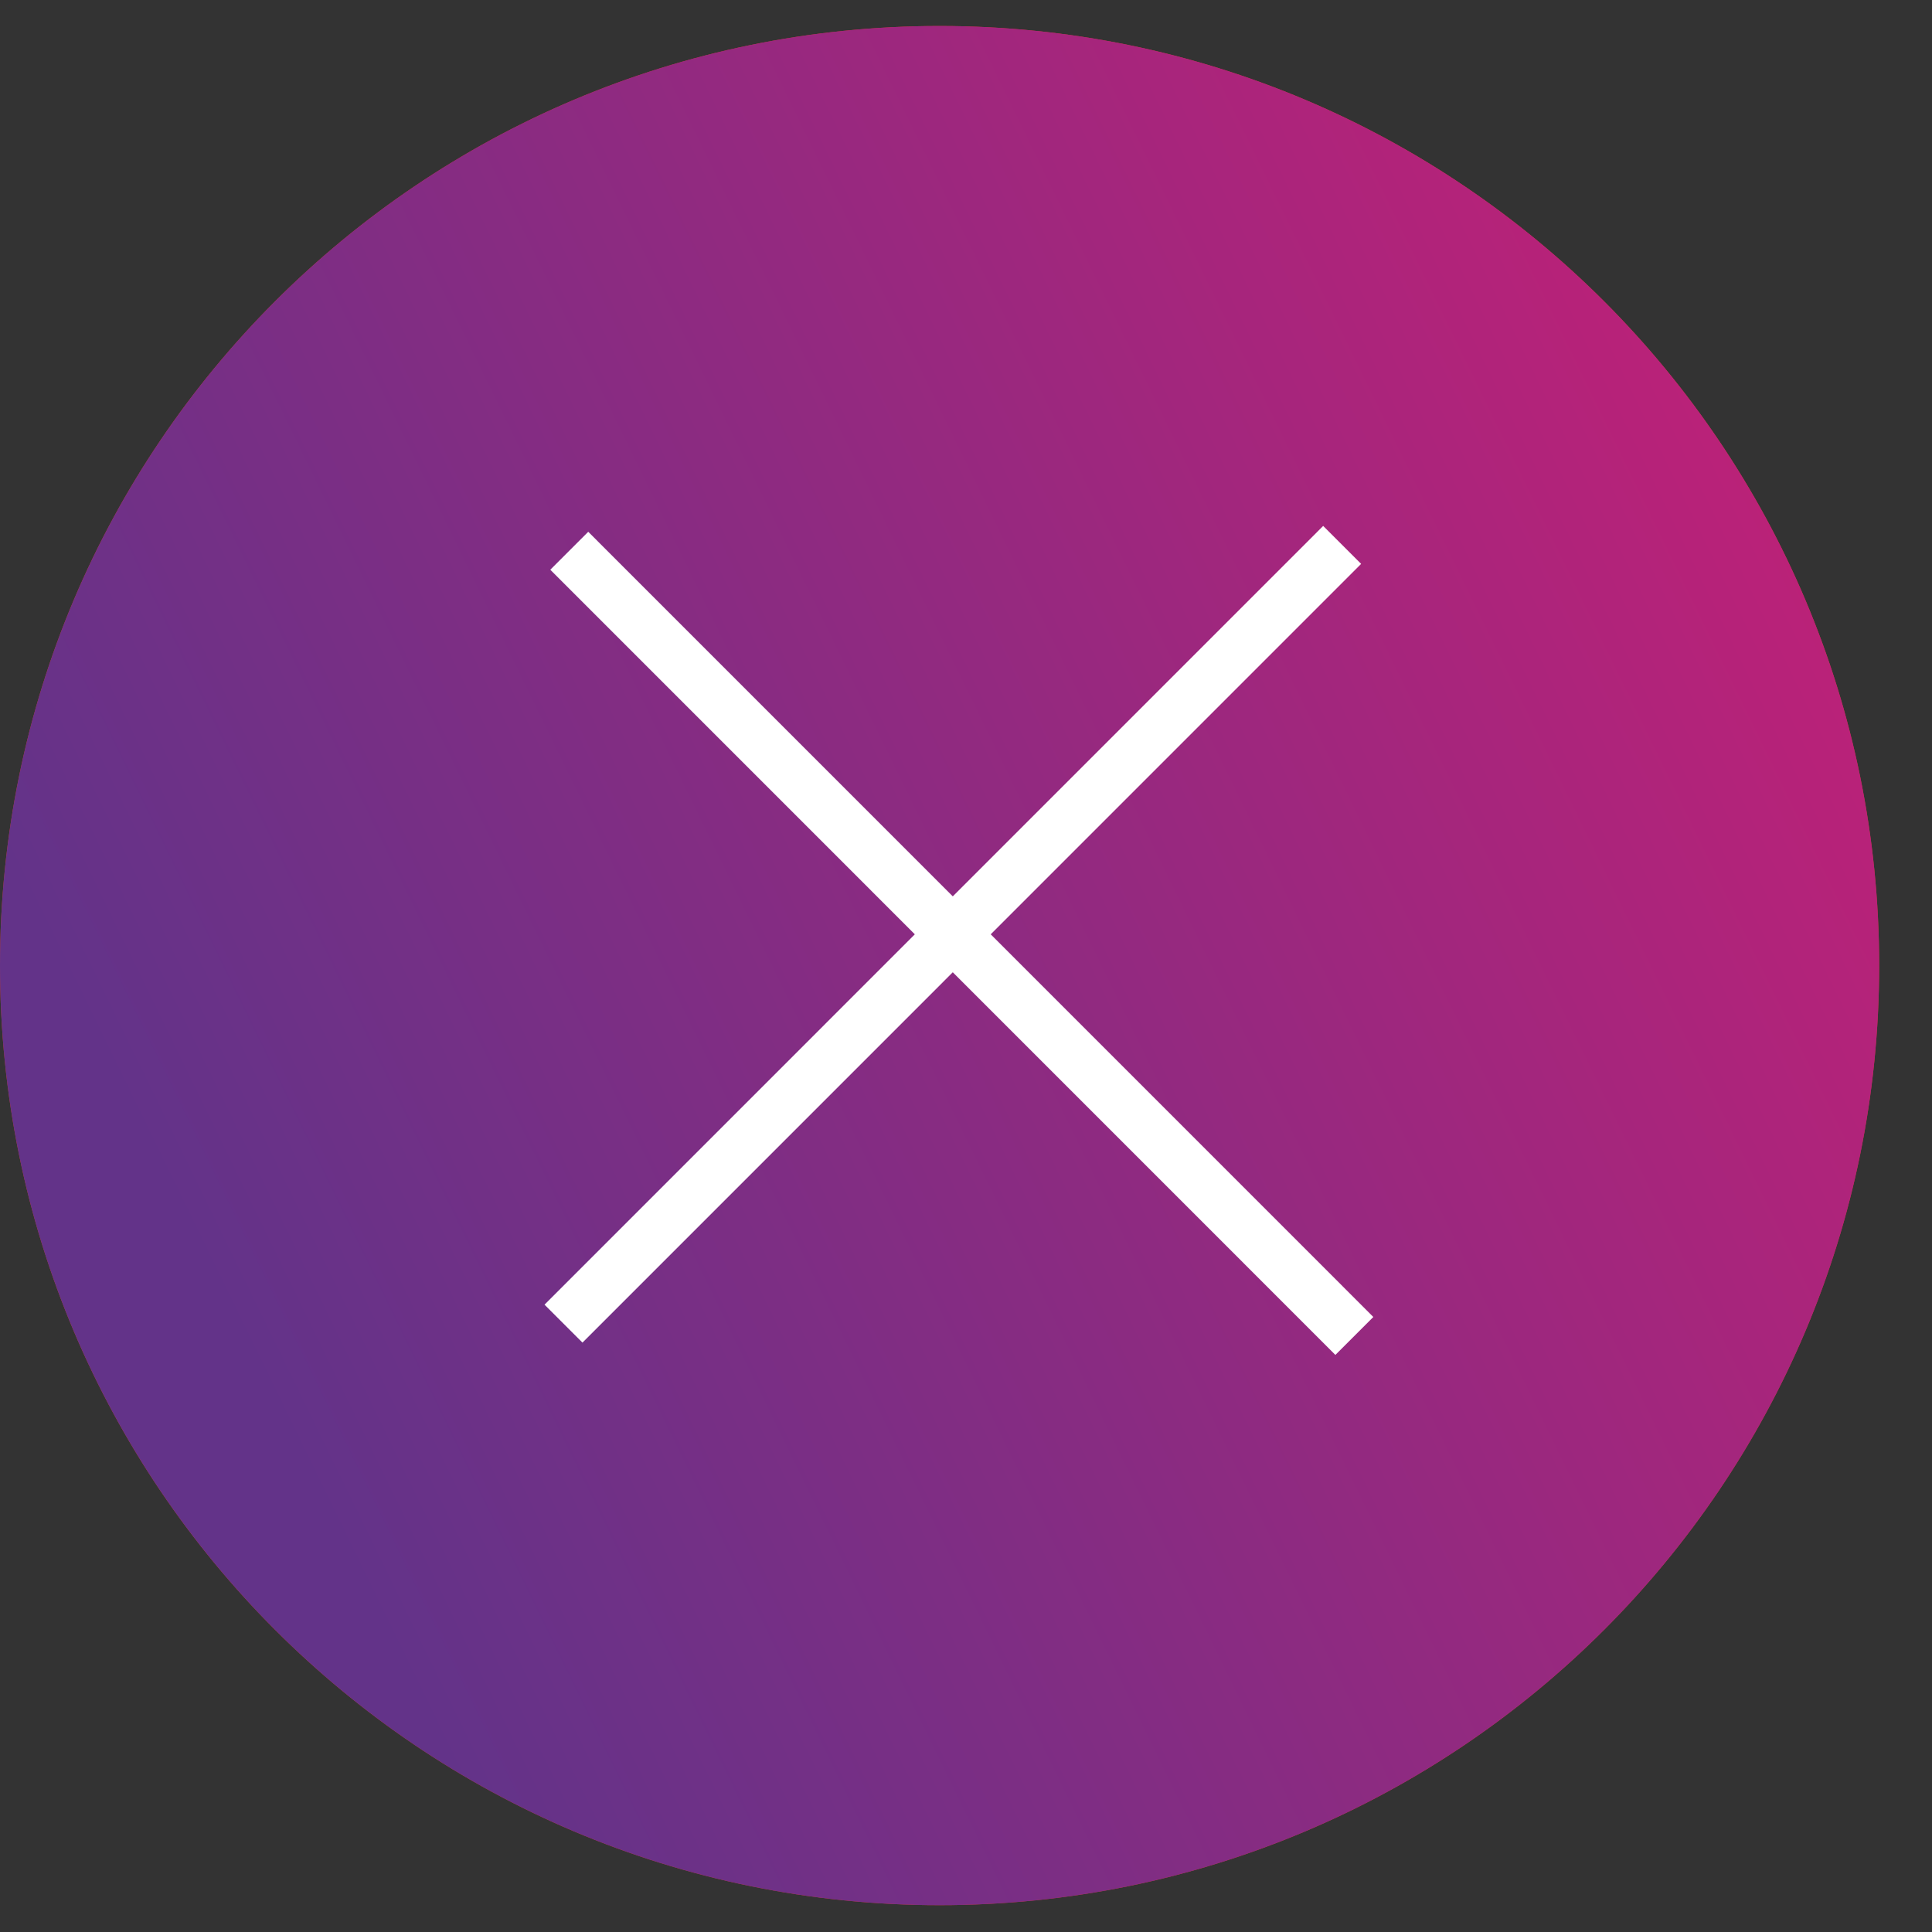 <svg
        xmlns="http://www.w3.org/2000/svg"
        xmlns:xlink="http://www.w3.org/1999/xlink"
        width="72px" height="72px">
    <rect width="100%" height="100%" fill="#333333" stroke="none"/>
    <defs>
        <linearGradient id="PSgrad_0" x1="0%" x2="89.879%" y1="43.837%" y2="0%">
            <stop offset="0%" stop-color="rgb(99,51,137)" stop-opacity="1" />
            <stop offset="100%" stop-color="rgb(193,32,119)" stop-opacity="1" />
        </linearGradient>

    </defs>
    <path fill-rule="evenodd"  fill="rgb(219, 56, 50)"
          d="M35.016,0.969 C54.354,0.969 70.031,16.646 70.031,35.984 C70.031,55.323 54.354,71.000 35.016,71.000 C15.677,71.000 0.000,55.323 0.000,35.984 C0.000,16.646 15.677,0.969 35.016,0.969 Z"/>
    <path fill="url(#PSgrad_0)"
          d="M35.016,0.969 C54.354,0.969 70.031,16.646 70.031,35.984 C70.031,55.323 54.354,71.000 35.016,71.000 C15.677,71.000 0.000,55.323 0.000,35.984 C0.000,16.646 15.677,0.969 35.016,0.969 Z"/>
    <path fill-rule="evenodd"  stroke="rgb(255, 255, 255)" stroke-width="2px" stroke-linecap="butt" stroke-linejoin="miter" fill="none"
          d="M50.018,20.307 L21.000,49.328 "/>
    <path fill-rule="evenodd"  stroke="rgb(255, 255, 255)" stroke-width="2px" stroke-linecap="butt" stroke-linejoin="miter" fill="none"
          d="M21.215,20.525 L50.473,49.787 "/>
</svg>